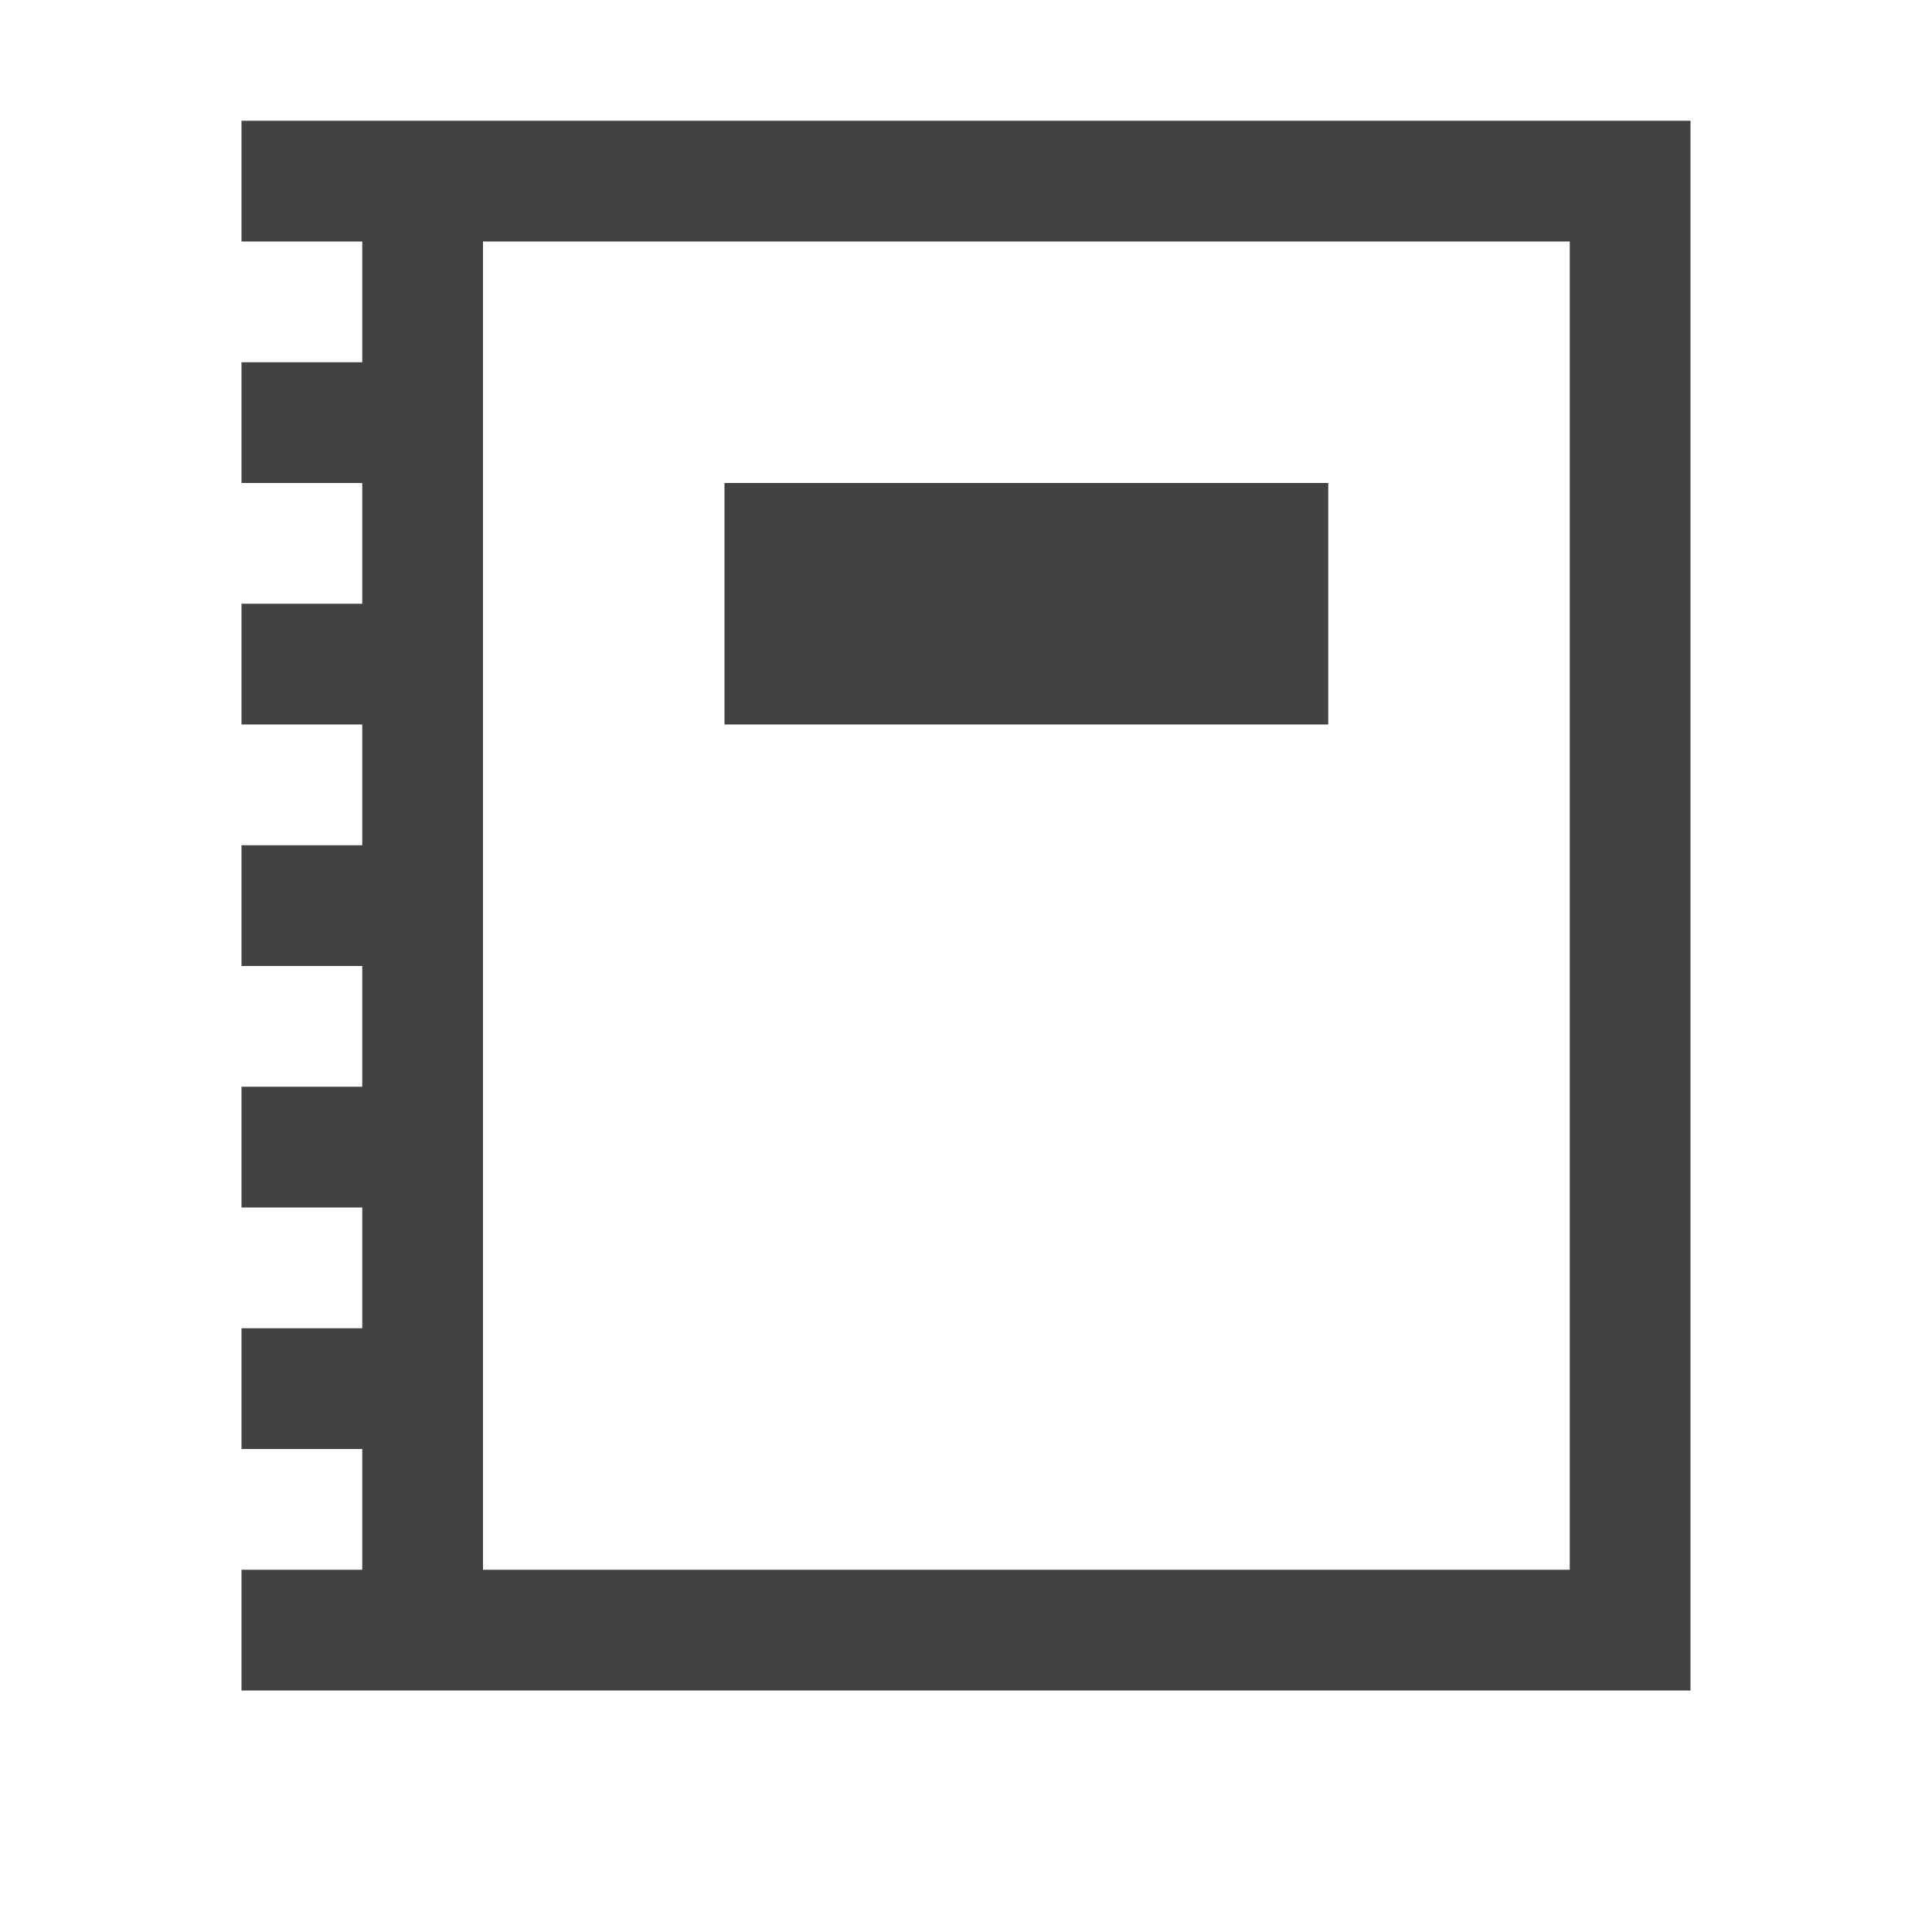 <svg xmlns="http://www.w3.org/2000/svg" viewBox="0 0 16 16"><style>.icon-canvas-transparent{opacity:0;fill:#f6f6f6}.icon-vs-out{fill:#f6f6f6}.icon-vs-bg{fill:#424242}.icon-vs-fg{fill:#f0eff1}</style><path id="canvas" d="M16 16H0V0h16v16z" class="icon-canvas-transparent"/><path id="outline" d="M15 0v15H1V0h14z" class="icon-vs-out" style="display:none"/><path id="iconFg" d="M4 2v11h9V2H4zm7 3v1H6V4h5v1z" class="icon-vs-fg" style="display:none"/><g id="iconBg"><path d="M2 1v1h1v1H2v1h1v1H2v1h1v1H2v1h1v1H2v1h1v1H2v1h1v1H2v1h12V1H2zm11 12H4V2h9v11zm-2-9v2H6V4h5z" class="icon-vs-bg"/></g></svg>